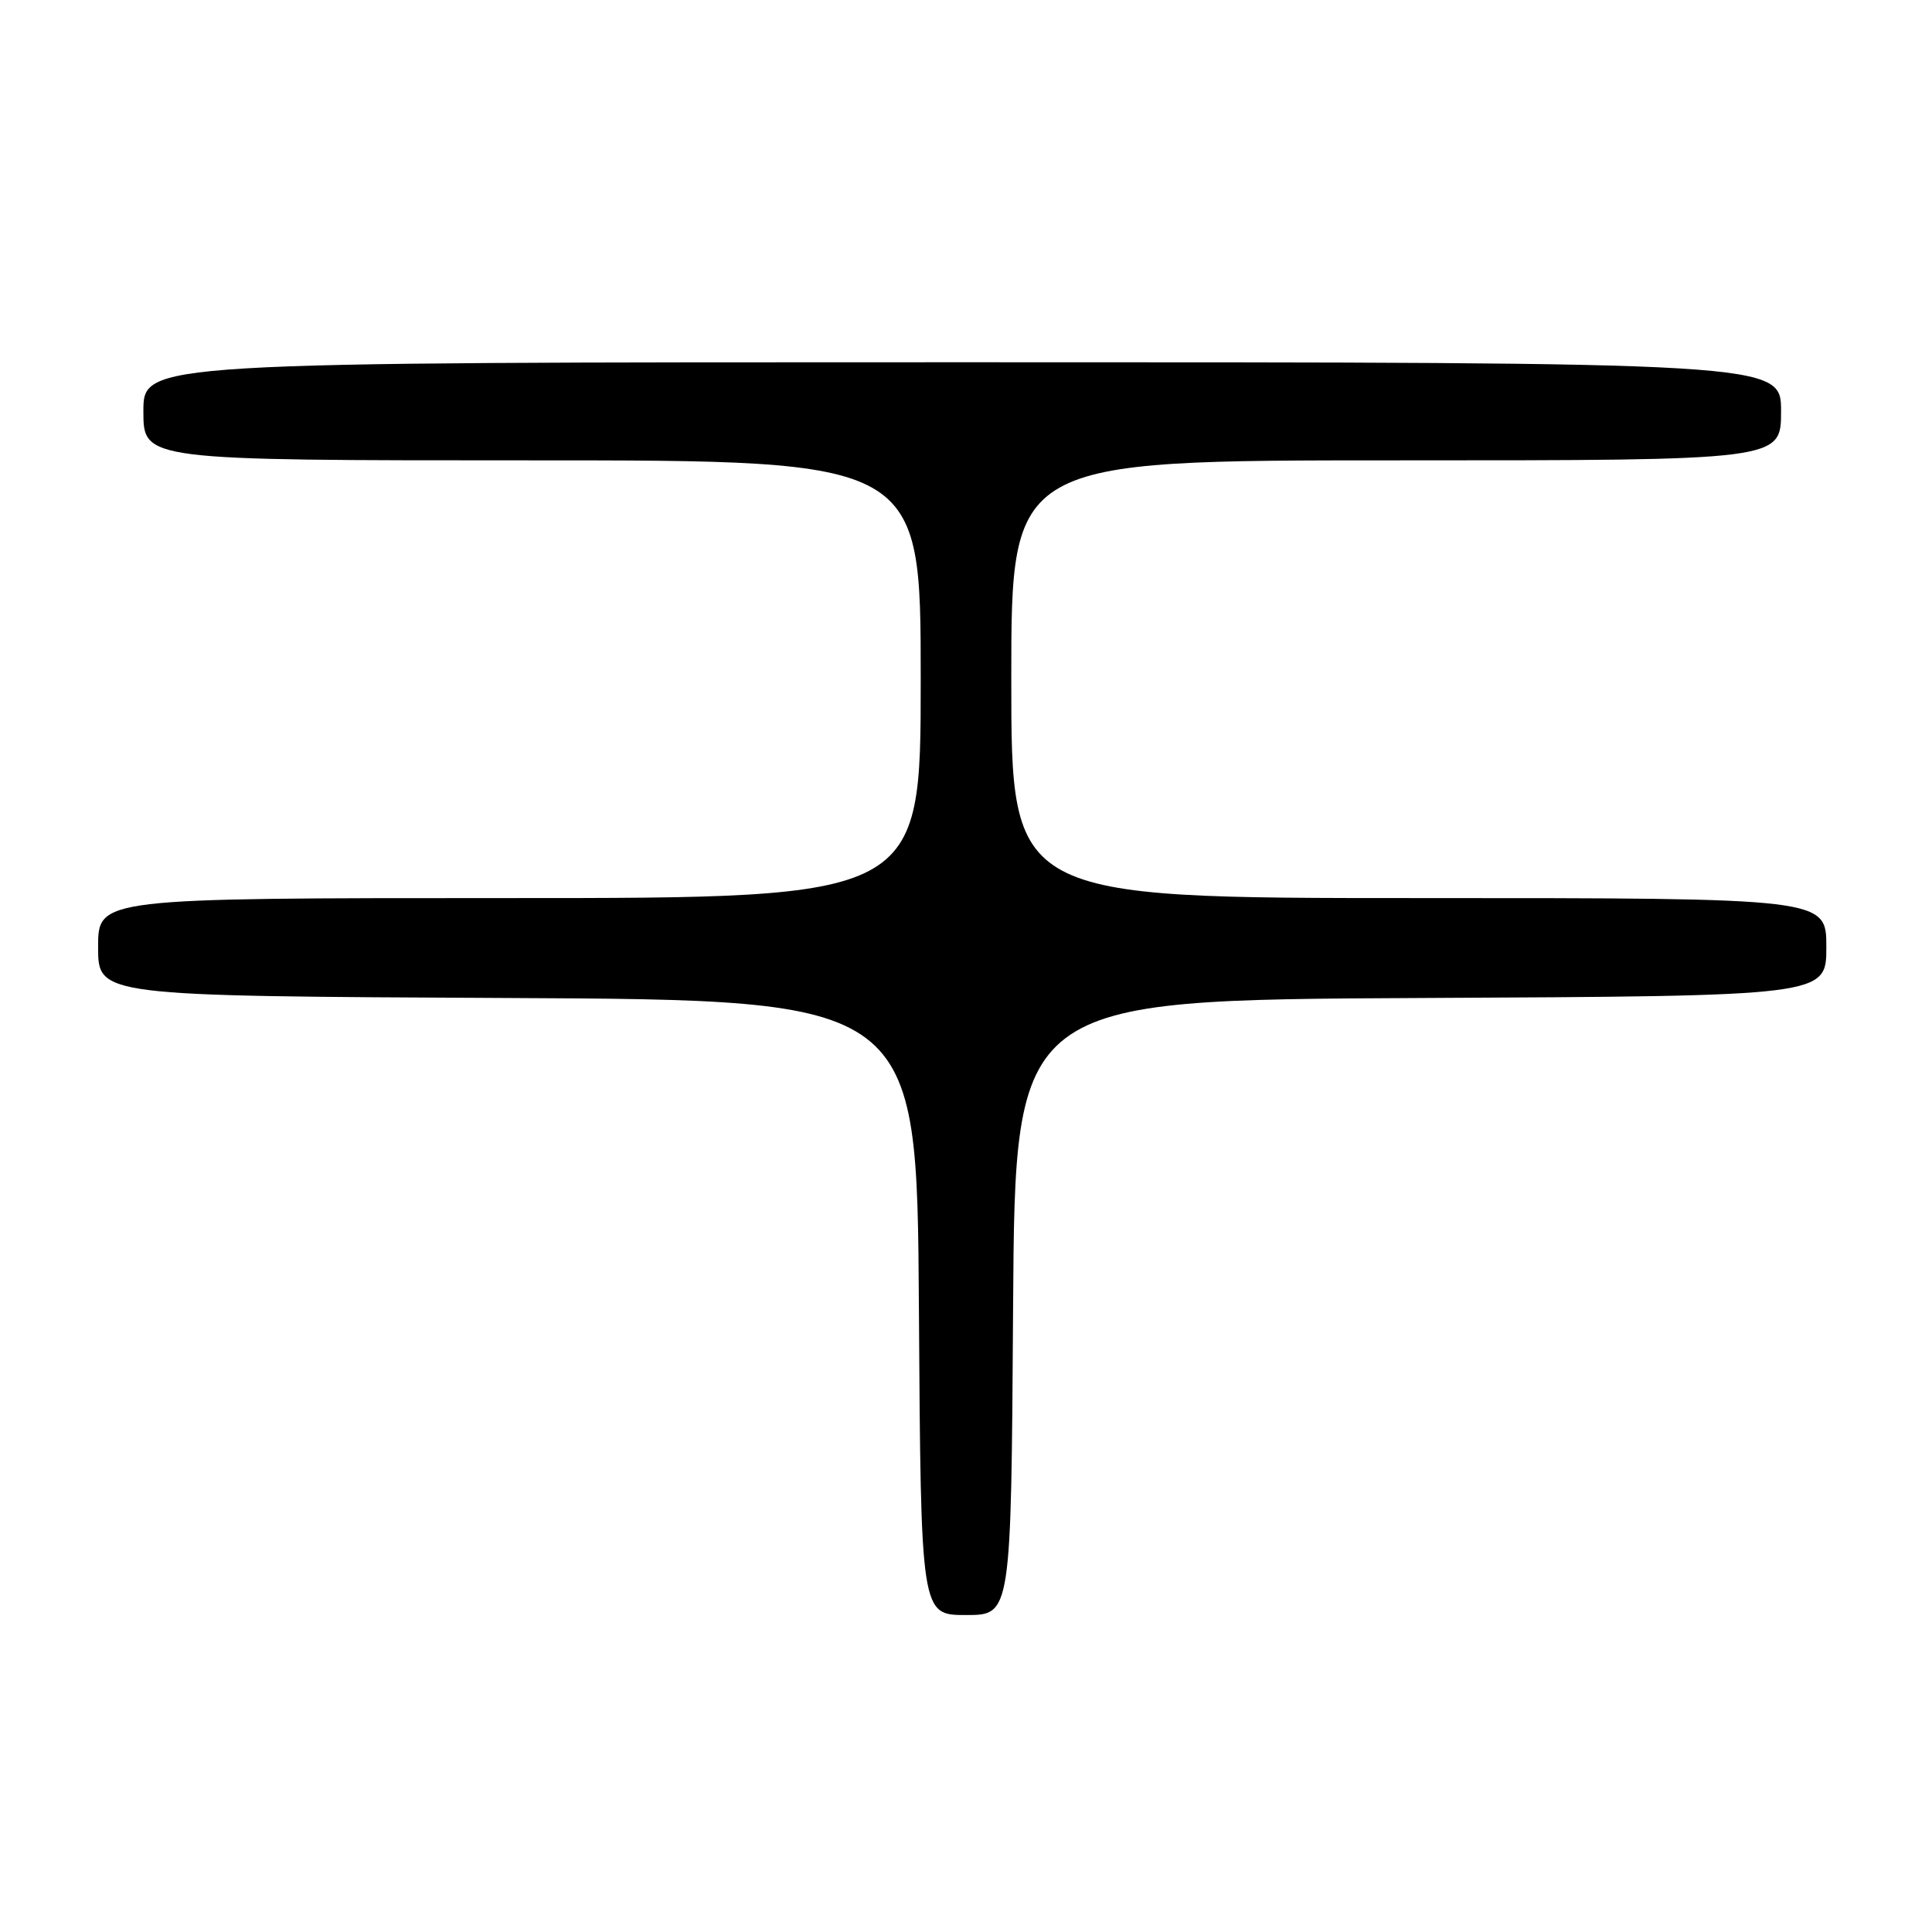 <?xml version="1.0" encoding="UTF-8" standalone="no"?>
<!DOCTYPE svg PUBLIC "-//W3C//DTD SVG 1.1//EN" "http://www.w3.org/Graphics/SVG/1.1/DTD/svg11.dtd" >
<svg xmlns="http://www.w3.org/2000/svg" xmlns:xlink="http://www.w3.org/1999/xlink" version="1.1" viewBox="0 0 256 256">
 <g >
 <path fill="currentColor"
d=" M 134.24 173.25 C 134.50 132.50 134.50 132.50 188.25 132.24 C 242.00 131.98 242.00 131.98 242.00 125.49 C 242.00 119.00 242.00 119.00 188.00 119.00 C 134.00 119.00 134.00 119.00 134.00 90.00 C 134.00 61.00 134.00 61.00 185.00 61.00 C 236.00 61.00 236.00 61.00 236.00 54.50 C 236.00 48.00 236.00 48.00 127.50 48.00 C 19.00 48.00 19.00 48.00 19.00 54.50 C 19.00 61.00 19.00 61.00 70.50 61.00 C 122.00 61.00 122.00 61.00 122.00 90.00 C 122.00 119.00 122.00 119.00 67.50 119.00 C 13.00 119.00 13.00 119.00 13.00 125.49 C 13.00 131.98 13.00 131.98 67.25 132.24 C 121.50 132.50 121.50 132.50 121.76 173.25 C 122.02 214.00 122.02 214.00 128.00 214.00 C 133.98 214.00 133.98 214.00 134.24 173.25 Z "/>
</g>
</svg>